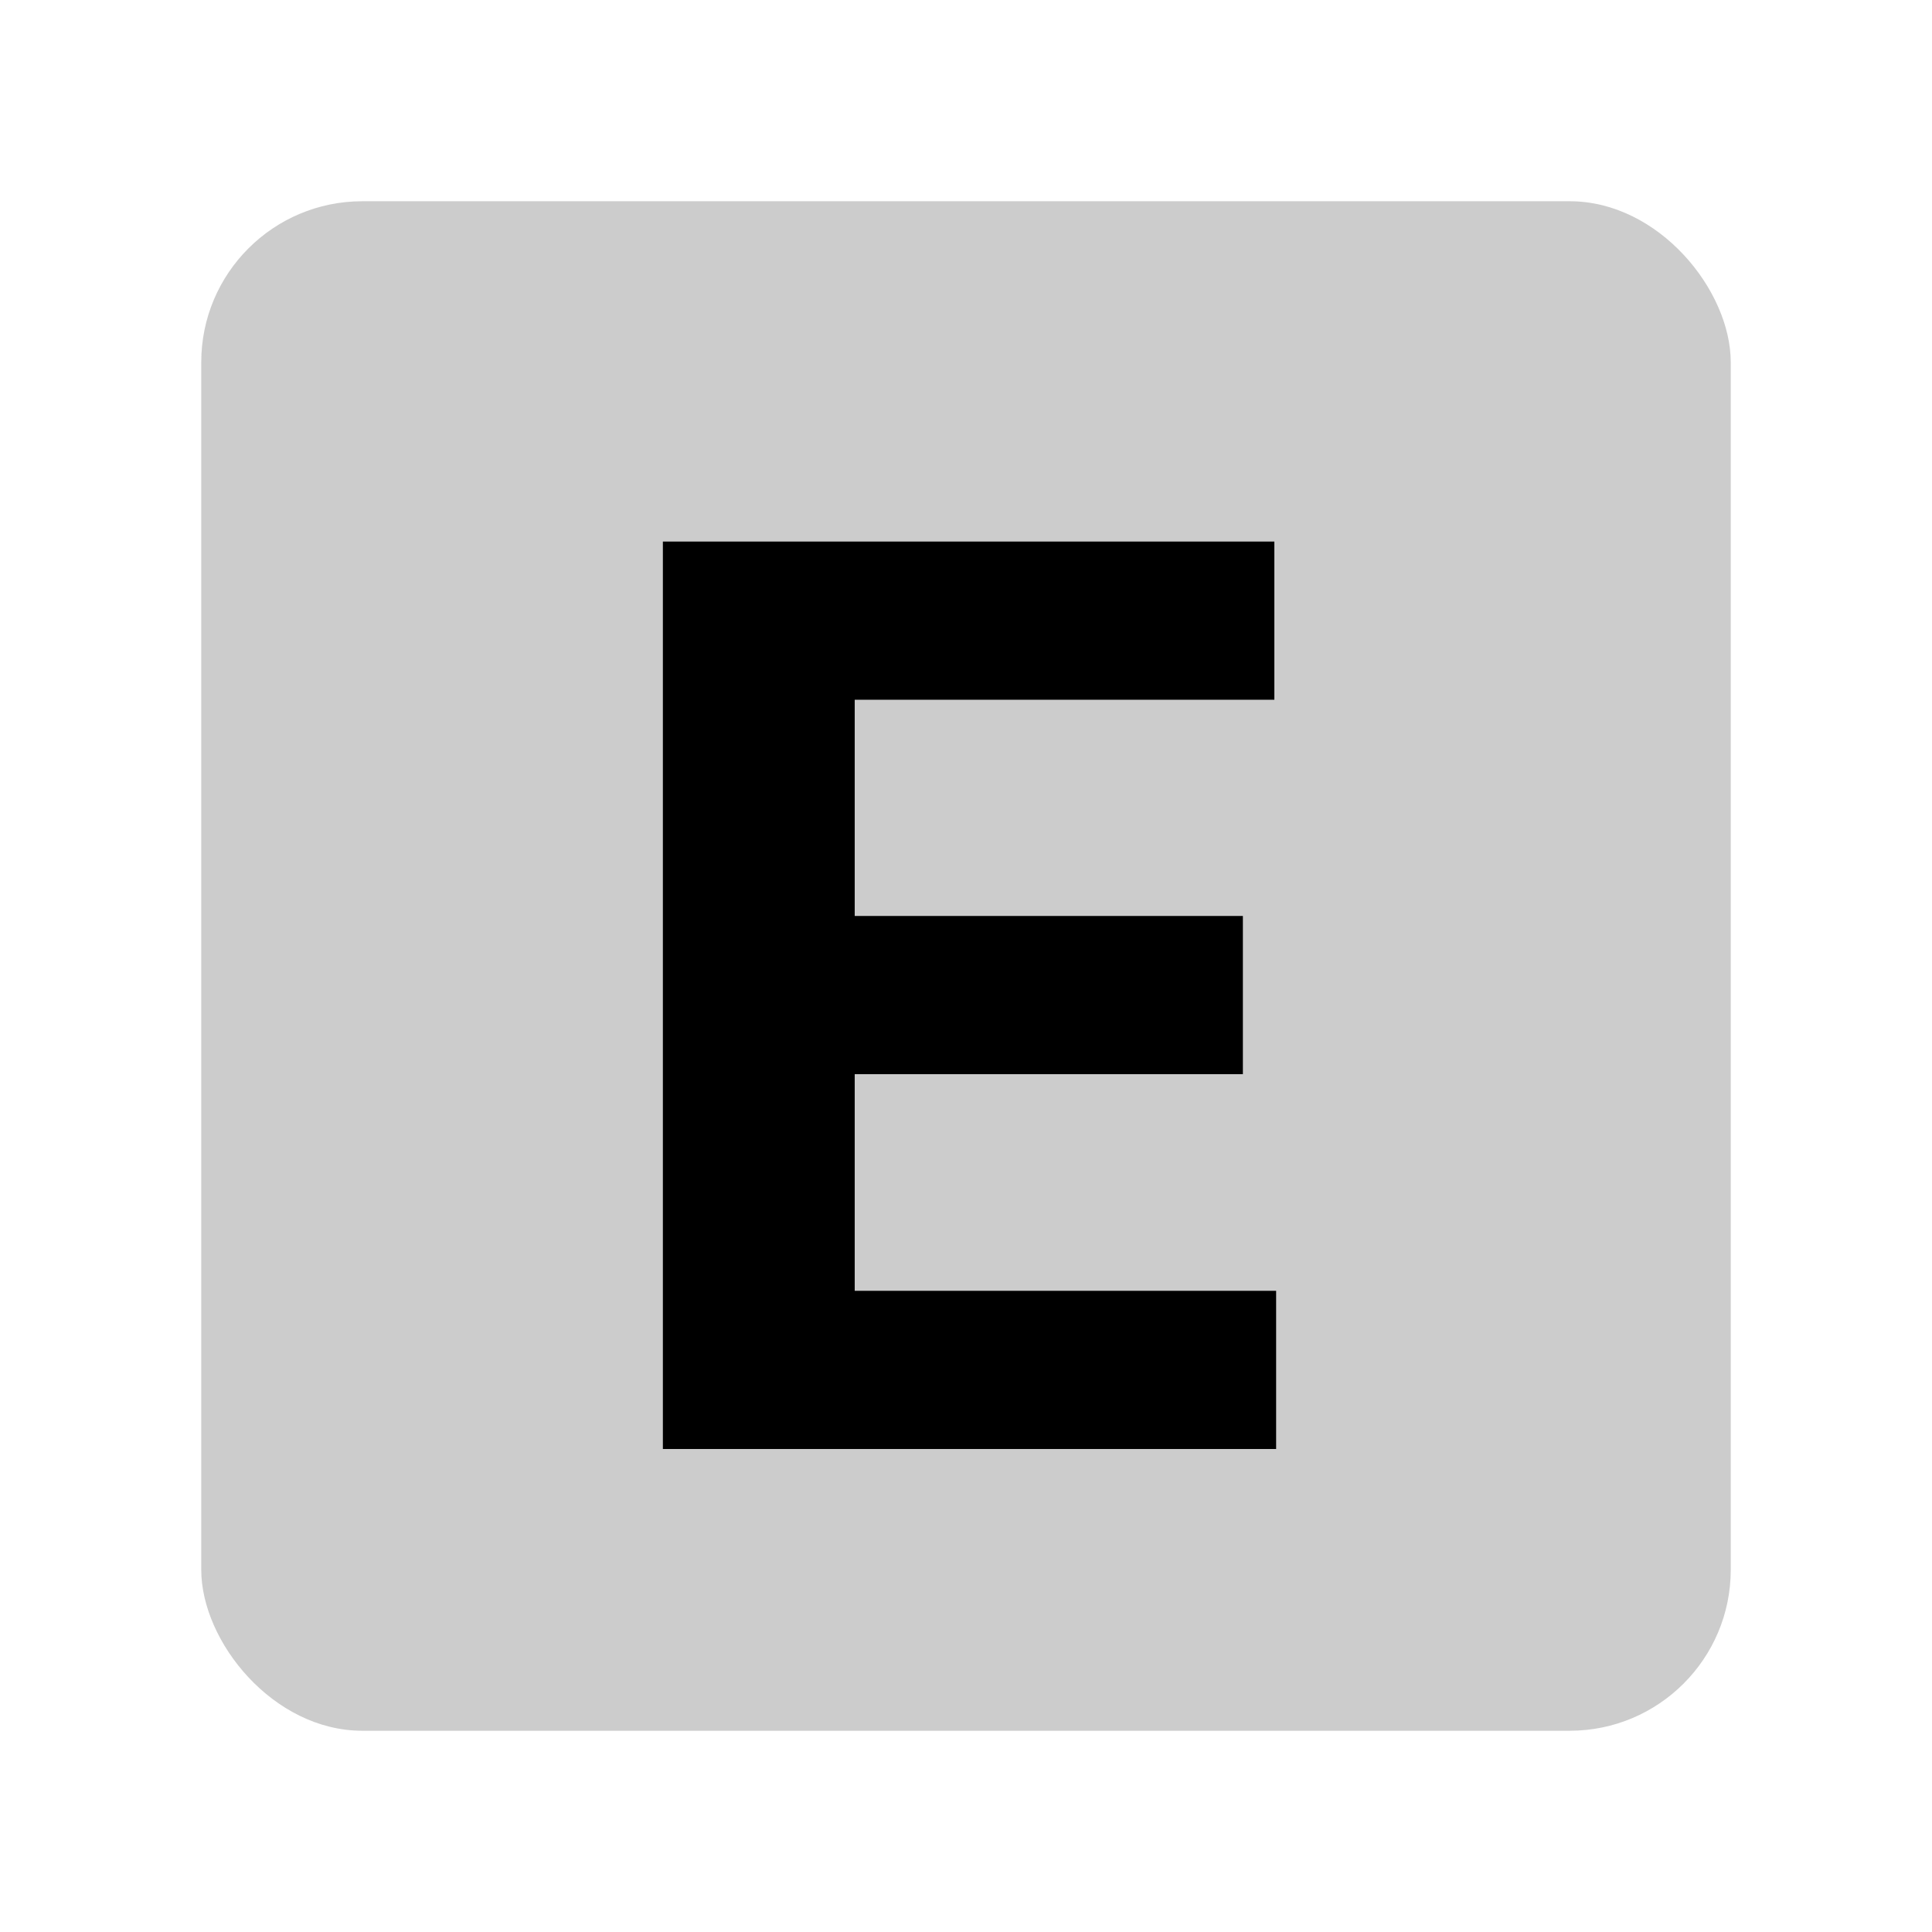 <svg xmlns="http://www.w3.org/2000/svg" width="48" height="48" fill="none" viewBox="0 0 48 48">
  <rect width="38" height="38" x="5" y="5" fill="#000" opacity=".2" rx="4"/>
  <path fill="#000" d="M16.469 36h15.236v-3.93h-10.47v-5.383h9.644v-3.93h-9.644v-5.372h10.426v-3.93H16.469V36z"/>
</svg>
